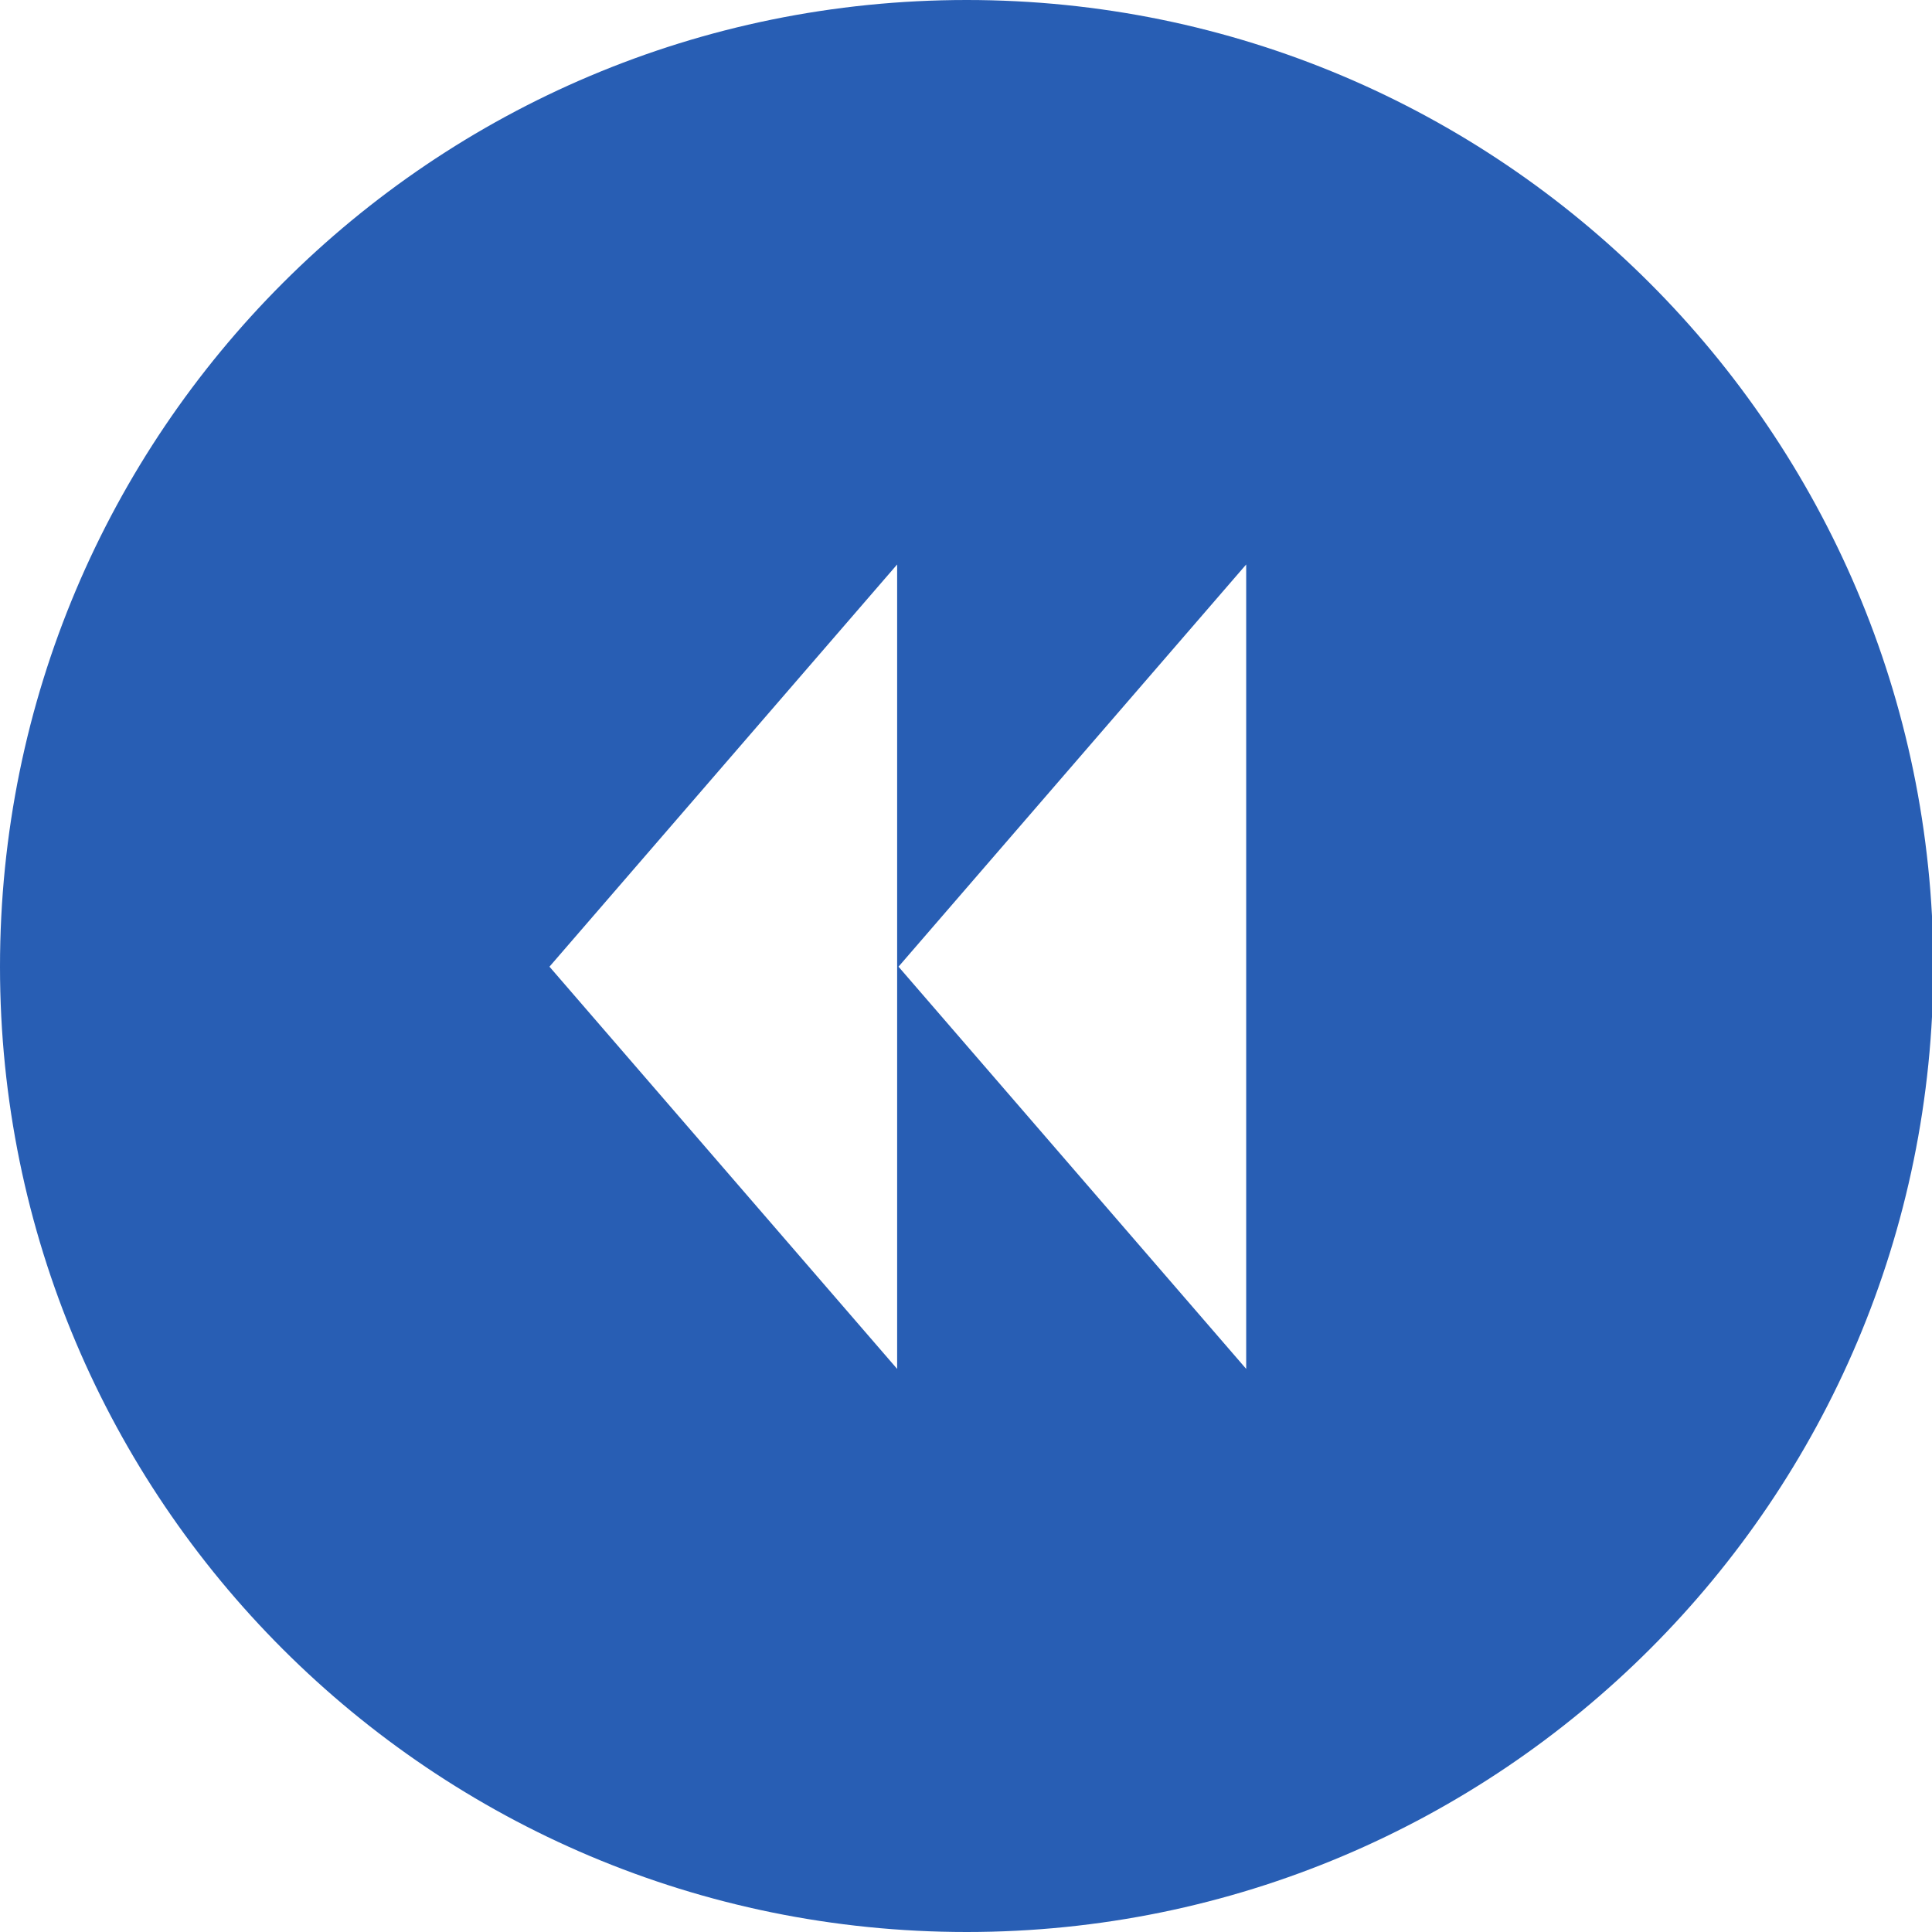 <?xml version="1.0" encoding="utf-8"?>
<svg version="1.1" id="Bulb" xmlns="http://www.w3.org/2000/svg" xmlns:xlink="http://www.w3.org/1999/xlink" x="0px" y="0px"
	 viewBox="0 0 141.7 141.7" style="enable-background:new 0 0 141.7 141.7;" xml:space="preserve">
<style type="text/css">
	.st0{fill:#285EB4;}
</style>
<path class="st0" d="M70.9,141.7c39.1,0,70.9-31.7,70.9-70.9C141.7,31.7,110,0,70.9,0C31.7,0,0,31.7,0,70.9
	C0,110,31.7,141.7,70.9,141.7z M91.4,41.4v59L65.9,70.9L91.4,41.4z M65.8,41.4v59L40.3,70.9L65.8,41.4z"/>
</svg>
